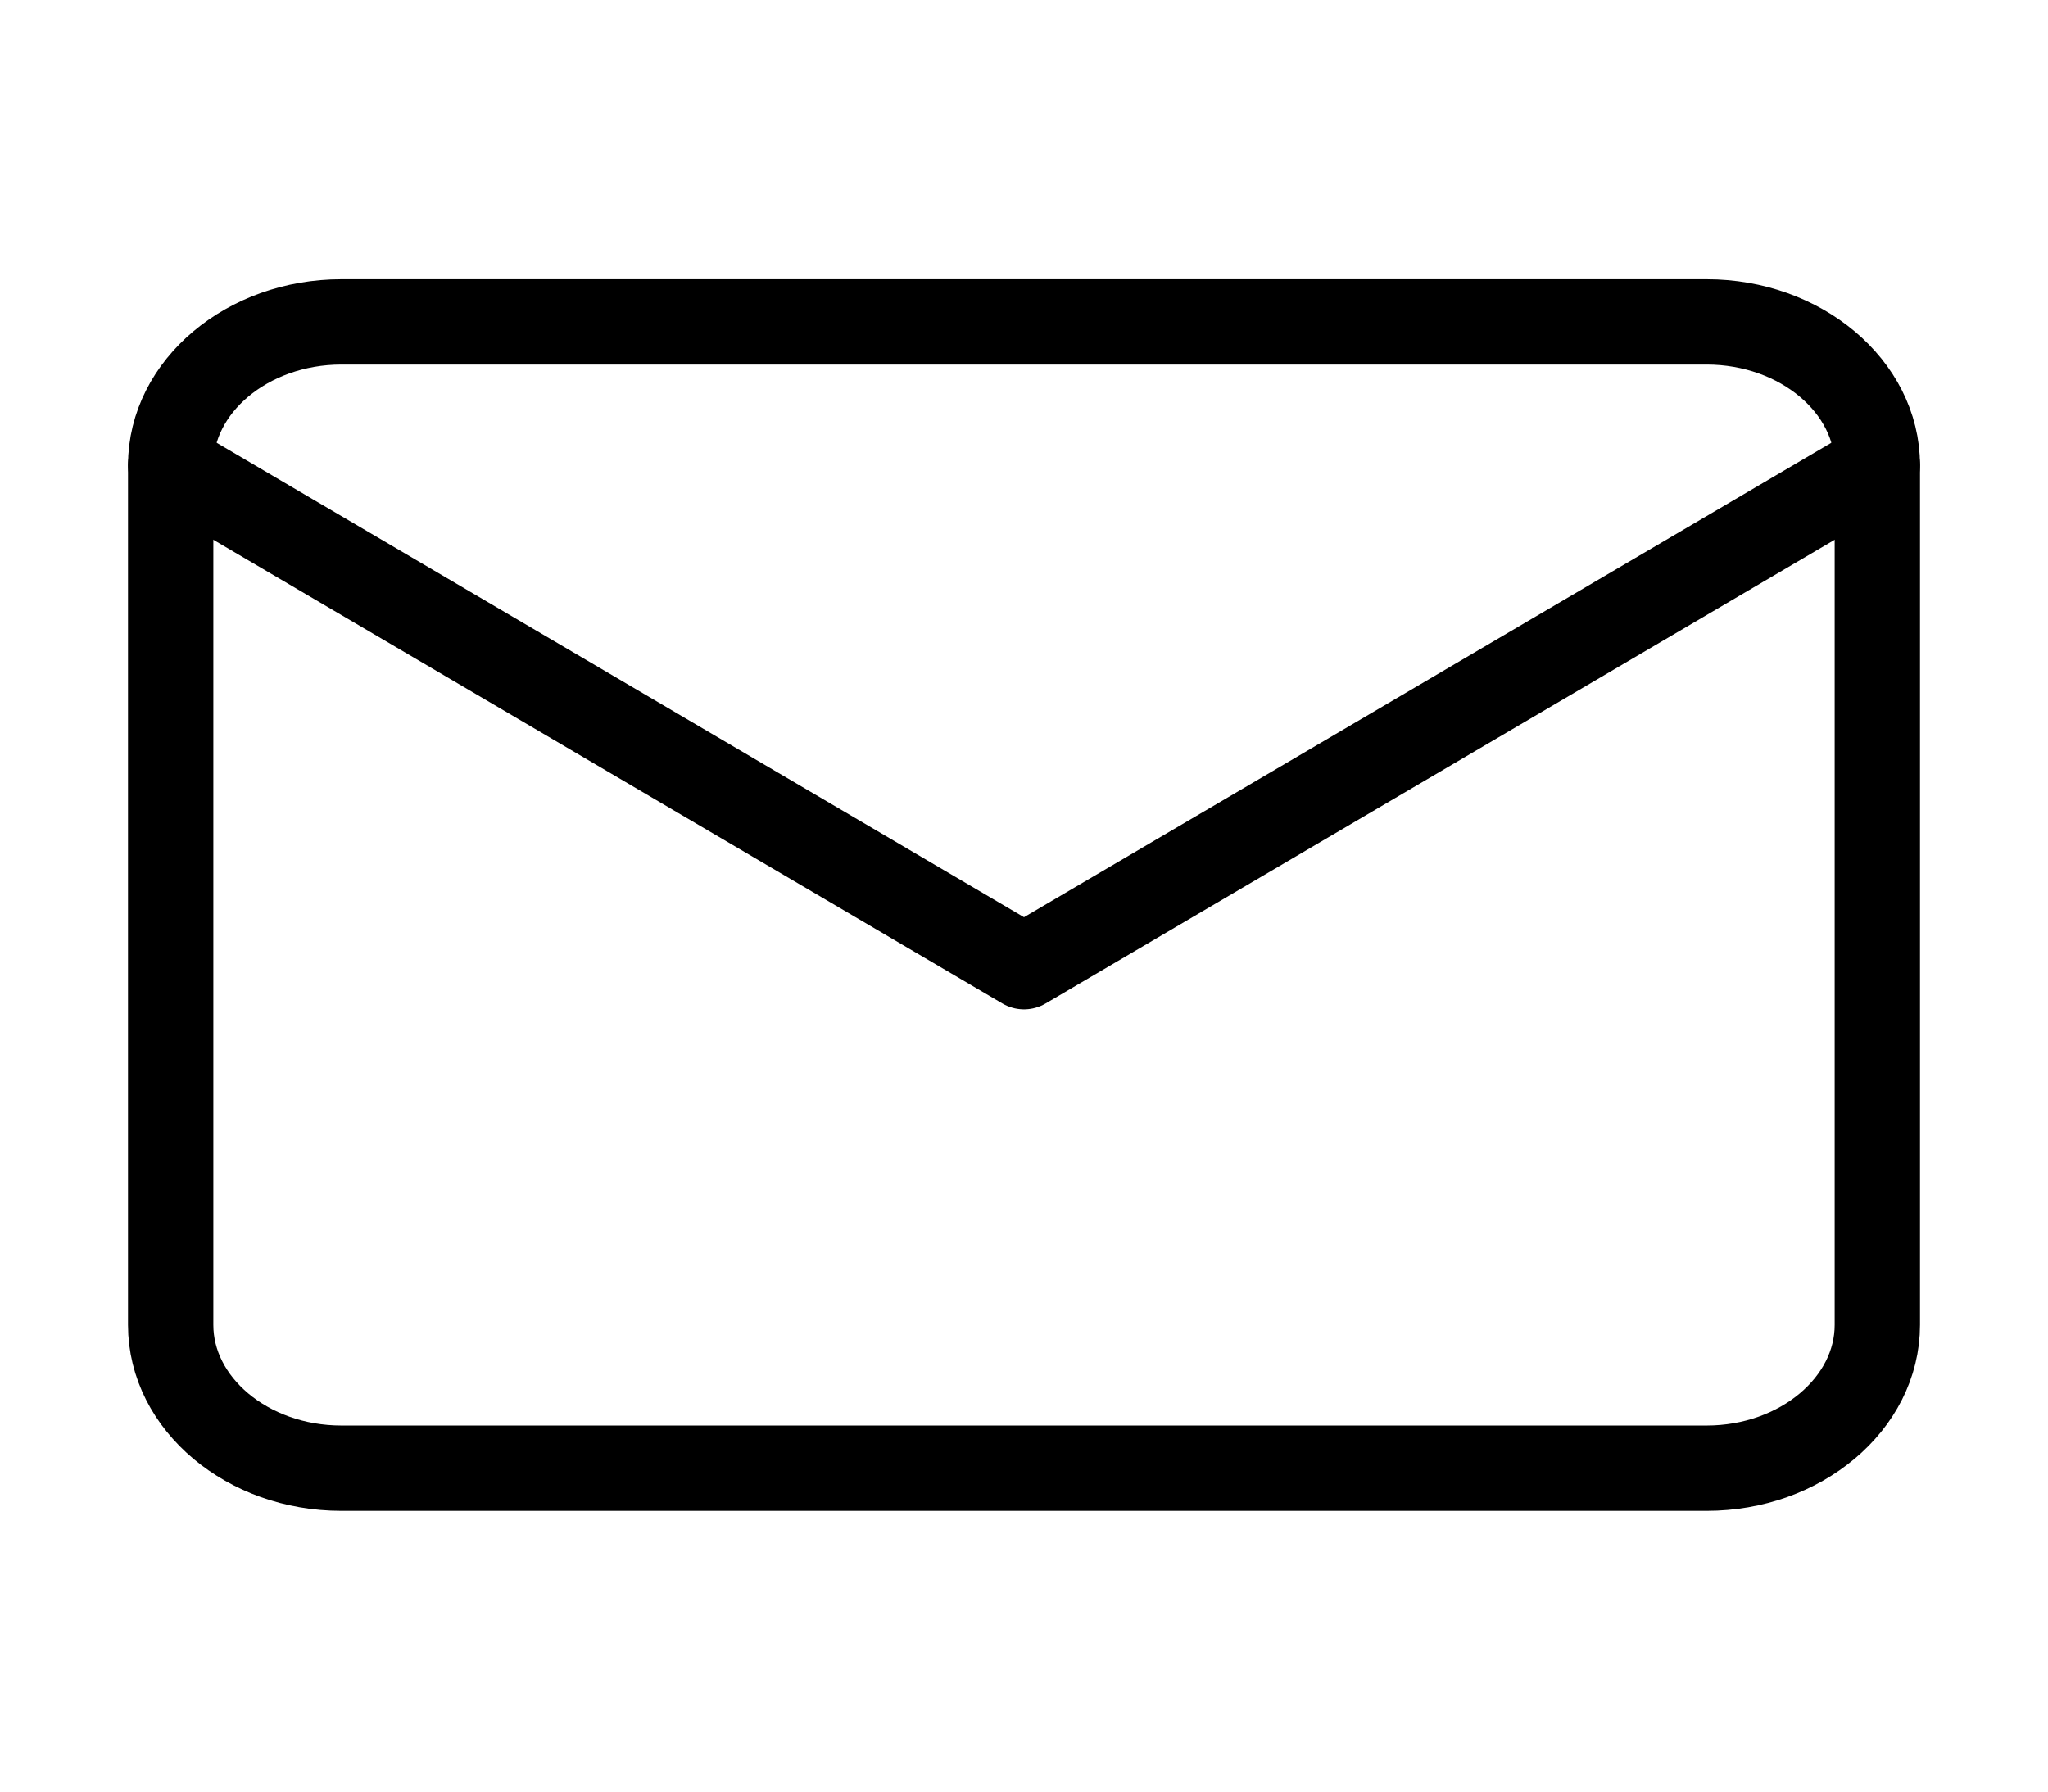<svg width="24" height="21" viewBox="0 0 24 21" fill="none" xmlns="http://www.w3.org/2000/svg">
<path d="M4 3.773H20C21.1 3.773 22 4.529 22 5.453V15.53C22 16.453 21.1 17.209 20 17.209H4C2.9 17.209 2 16.453 2 15.53V5.453C2 4.529 2.9 3.773 4 3.773Z" stroke="black" stroke-linecap="round" stroke-linejoin="round"/>
<path d="M22 5.453L12 11.331L2 5.453" stroke="black" stroke-linecap="round" stroke-linejoin="round"/>
</svg>
